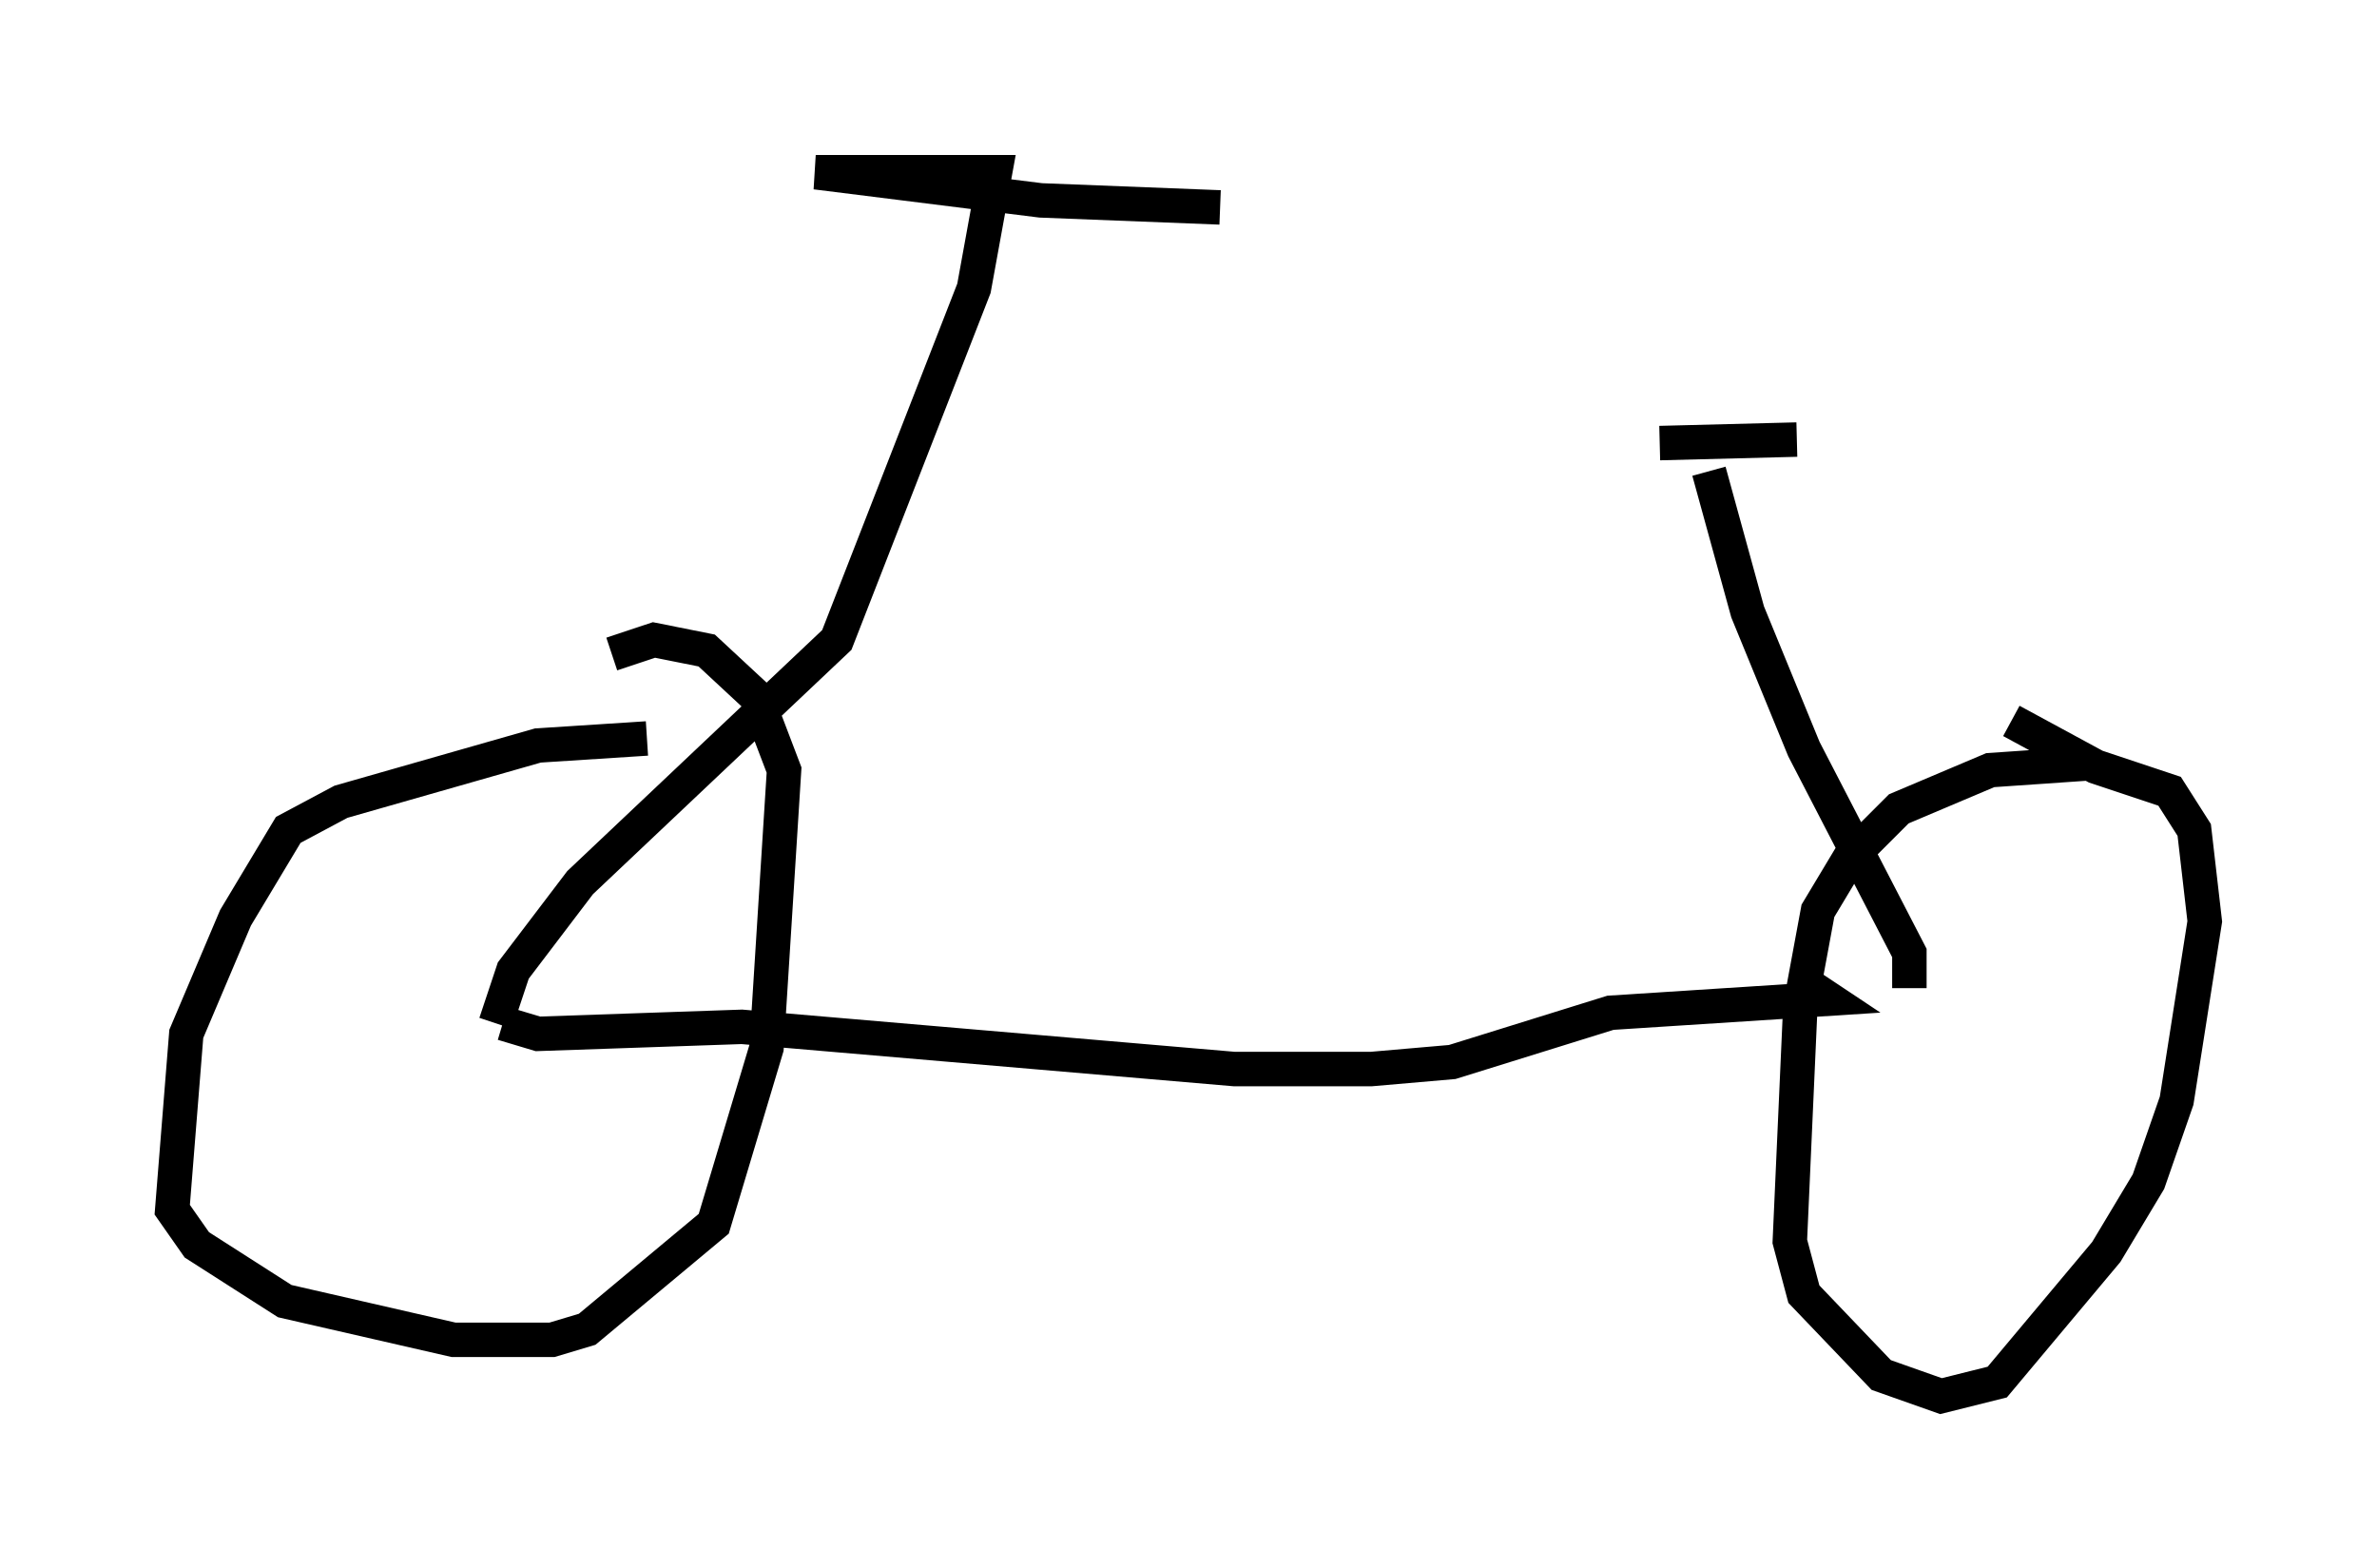 <?xml version="1.0" encoding="utf-8" ?>
<svg baseProfile="full" height="45.525" version="1.1" width="69.005" xmlns="http://www.w3.org/2000/svg" xmlns:ev="http://www.w3.org/2001/xml-events" xmlns:xlink="http://www.w3.org/1999/xlink"><defs /><rect fill="white" height="45.525" width="69.005" x="0" y="0" /><path d="M19.394, 21.742 m-0.613, -0.306 l-3.165, 0.204 -5.717, 1.633 l-1.531, 0.817 -1.531, 2.552 l-1.429, 3.369 -0.408, 5.104 l0.715, 1.021 2.552, 1.633 l4.9, 1.123 2.858, 0.0 l1.021, -0.306 3.675, -3.063 l1.531, -5.104 0.51, -8.065 l-0.817, -2.144 -1.429, -1.327 l-1.531, -0.306 -1.225, 0.408 m-3.369, 10.719 l0.51, -1.531 1.94, -2.552 l7.452, -7.044 3.981, -10.208 l0.613, -3.369 -5.206, 0.0 l6.533, 0.817 5.206, 0.204 m-20.825, 23.684 l1.021, 0.306 5.921, -0.204 l14.292, 1.225 3.981, 0.0 l2.348, -0.204 4.594, -1.429 l6.329, -0.408 -0.613, -0.408 m8.269, -6.431 l-2.96, 0.204 -2.654, 1.123 l-1.429, 1.429 -0.919, 1.531 l-0.51, 2.756 -0.306, 6.84 l0.408, 1.531 2.246, 2.348 l1.735, 0.613 1.633, -0.408 l3.165, -3.777 1.225, -2.042 l0.817, -2.348 0.817, -5.206 l-0.306, -2.654 -0.715, -1.123 l-2.144, -0.715 -2.45, -1.327 m-2.96, 7.758 l0.0, -1.021 -3.063, -5.921 l-1.633, -3.981 -1.123, -4.083 m-1.429, -0.817 l3.981, -0.102 " fill="none" stroke="black" stroke-width="1" /></svg>